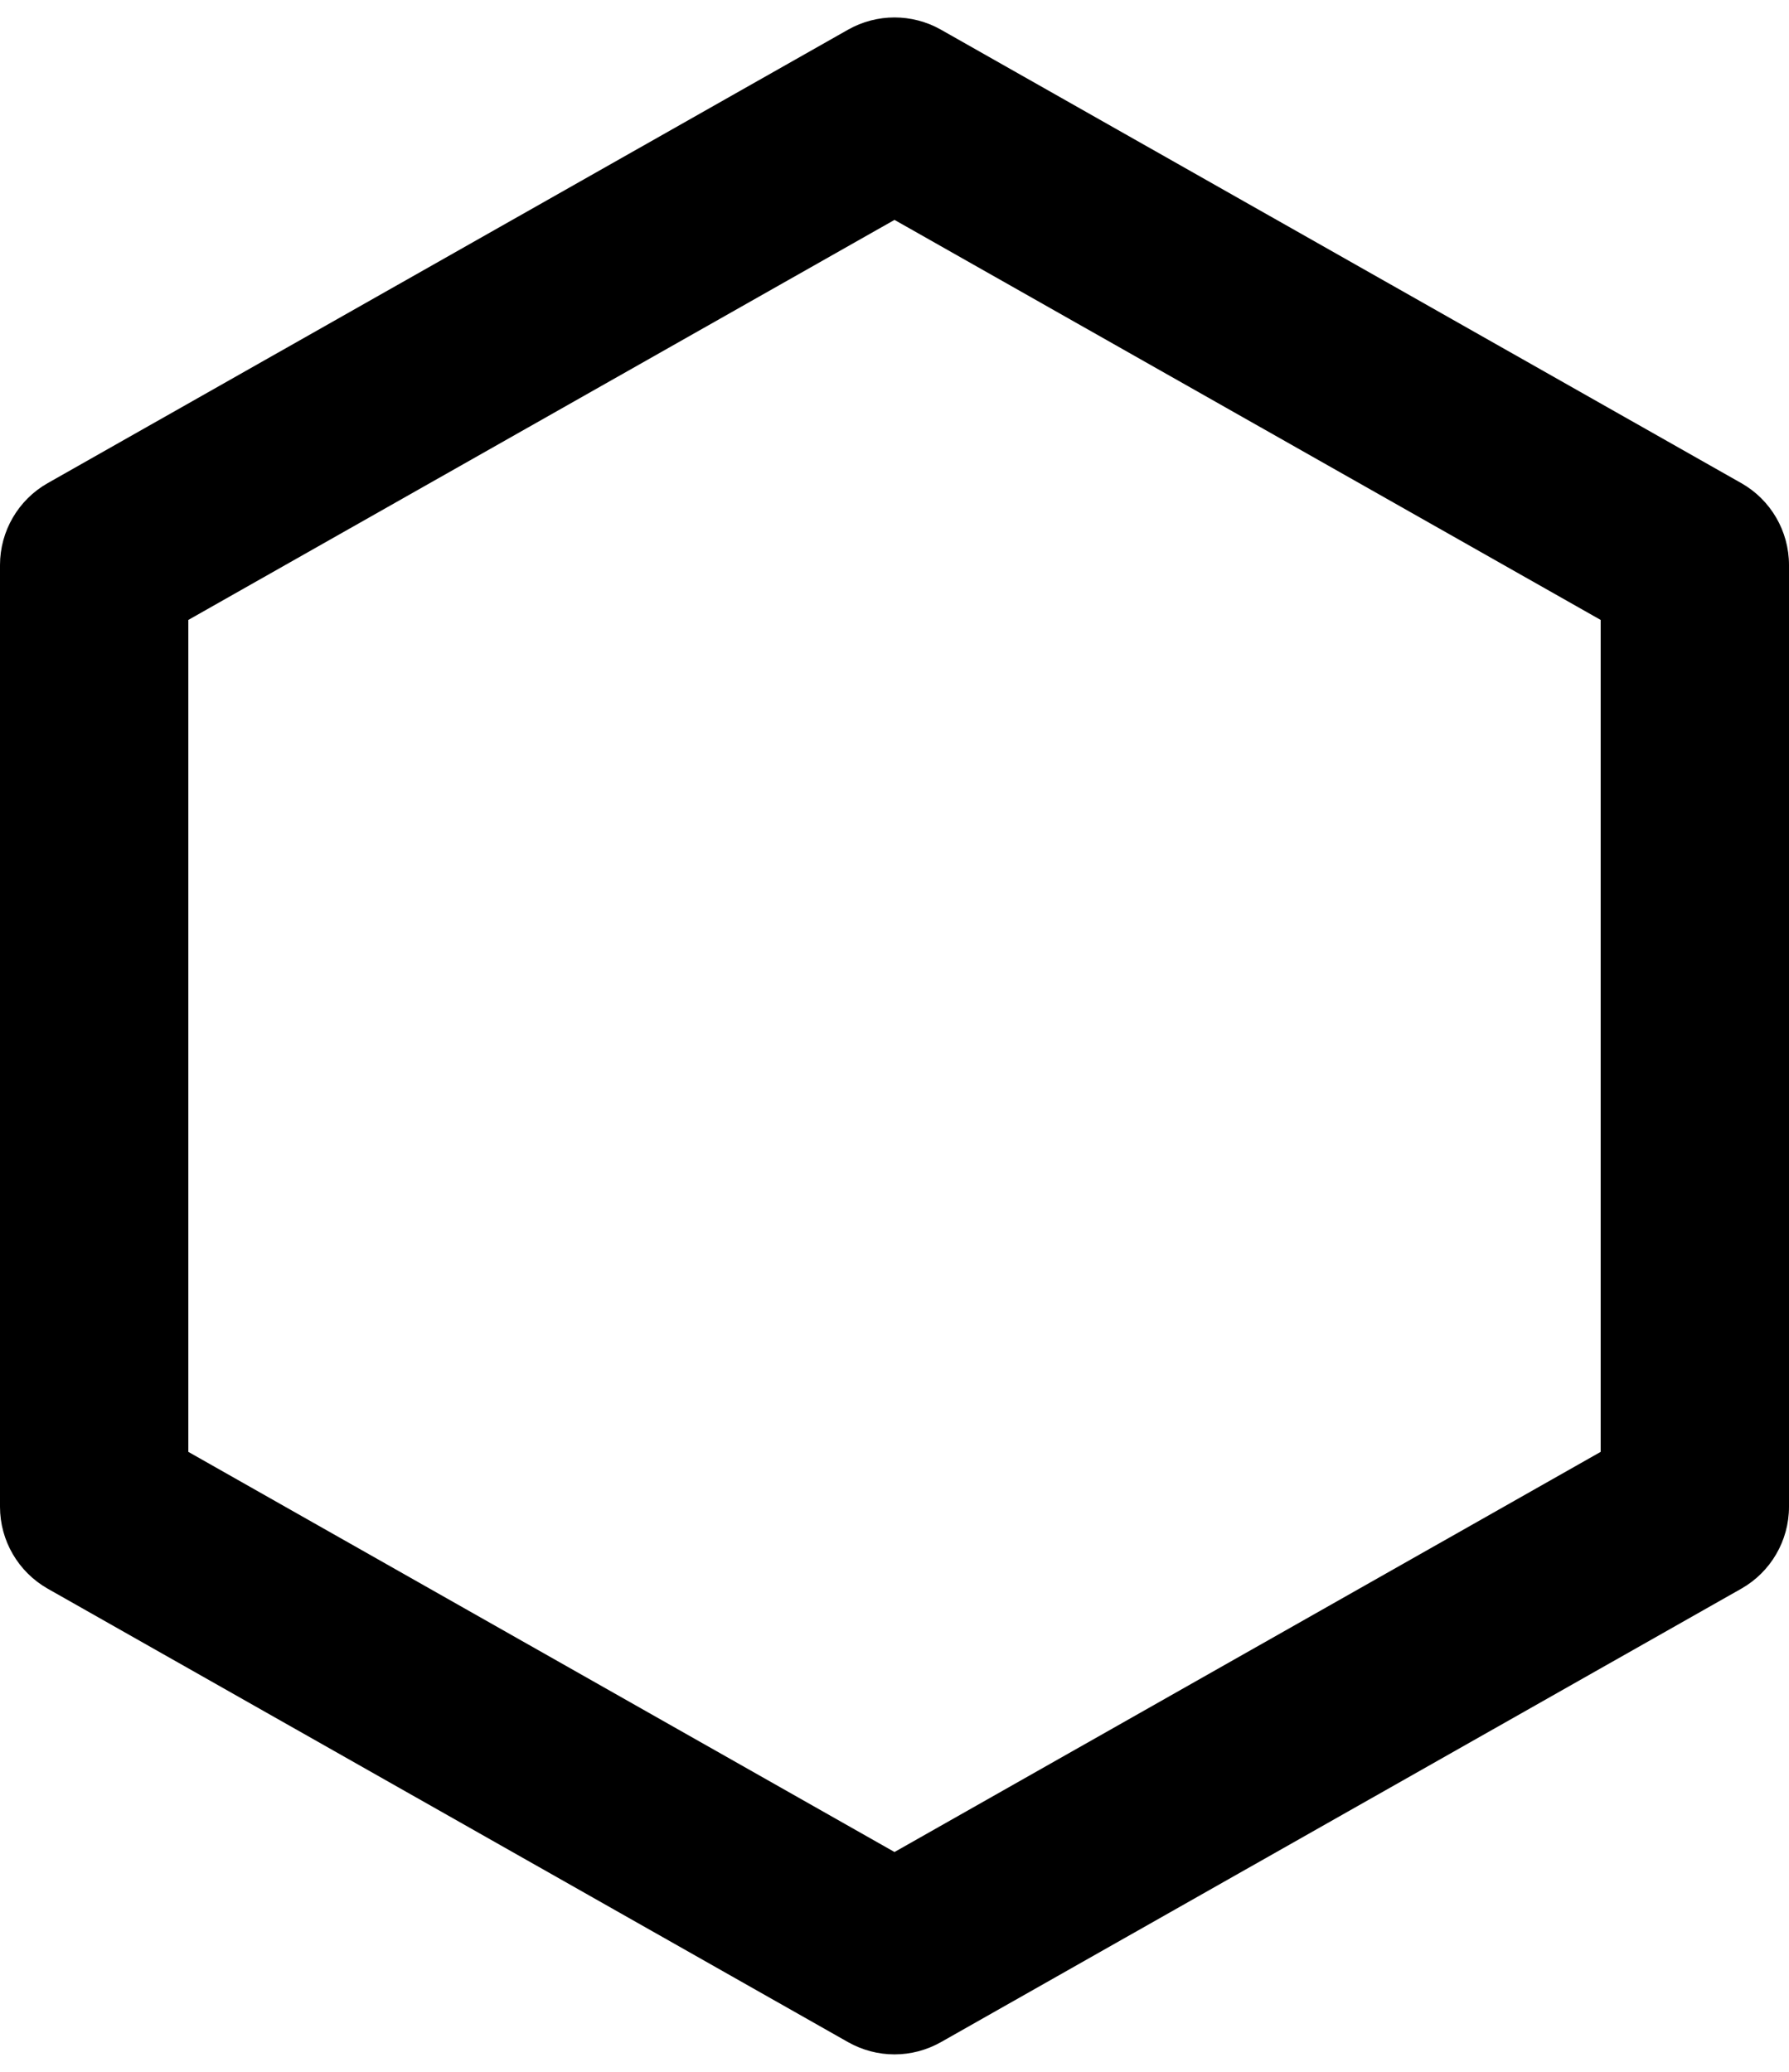 ﻿<?xml version="1.0" encoding="utf-8"?>
<svg version="1.1" xmlns:xlink="http://www.w3.org/1999/xlink" width="19px" height="22px" xmlns="http://www.w3.org/2000/svg">
  <defs>
    <pattern id="BGPattern" patternUnits="userSpaceOnUse" alignment="0 0" imageRepeat="None" />
    <mask fill="white" id="Clip3478">
      <path d="M 9.993 21.685  C 9.842 21.77  9.673 21.815  9.5 21.815  C 9.327 21.815  9.158 21.77  9.007 21.685  L 0.507 16.87  C 0.194 16.692  0 16.36  0 16  L 0 6  C 7.176884156390173E-05 5.64  0.194 5.307  0.507 5.13  L 9.007 0.315  C 9.313 0.142  9.687 0.142  9.993 0.315  L 18.493 5.13  C 18.806 5.307  19 5.64  19 6  L 19 16  C 19 16.36  18.806 16.693  18.493 16.87  L 9.993 21.685  Z M 2 6.583  L 2 15.417  L 9.5 19.666  L 17 15.417  L 17 6.583  L 9.5 2.335  L 2 6.583  Z " fill-rule="evenodd" />
    </mask>
  </defs>
  <g transform="matrix(1 0 0 1 -4 -9 )">
    <path d="M 9.993 21.685  C 9.842 21.77  9.673 21.815  9.5 21.815  C 9.327 21.815  9.158 21.77  9.007 21.685  L 0.507 16.87  C 0.194 16.692  0 16.36  0 16  L 0 6  C 7.176884156390173E-05 5.64  0.194 5.307  0.507 5.13  L 9.007 0.315  C 9.313 0.142  9.687 0.142  9.993 0.315  L 18.493 5.13  C 18.806 5.307  19 5.64  19 6  L 19 16  C 19 16.36  18.806 16.693  18.493 16.87  L 9.993 21.685  Z M 2 6.583  L 2 15.417  L 9.5 19.666  L 17 15.417  L 17 6.583  L 9.5 2.335  L 2 6.583  Z " fill-rule="nonzero" fill="rgba(0, 0, 0, 1)" stroke="none" transform="matrix(1 0 0 1 4 9 )" class="fill" />
    <path d="M 9.993 21.685  C 9.842 21.77  9.673 21.815  9.5 21.815  C 9.327 21.815  9.158 21.77  9.007 21.685  L 0.507 16.87  C 0.194 16.692  0 16.36  0 16  L 0 6  C 7.176884156390173E-05 5.64  0.194 5.307  0.507 5.13  L 9.007 0.315  C 9.313 0.142  9.687 0.142  9.993 0.315  L 18.493 5.13  C 18.806 5.307  19 5.64  19 6  L 19 16  C 19 16.36  18.806 16.693  18.493 16.87  L 9.993 21.685  Z " stroke-width="0" stroke-dasharray="0" stroke="rgba(255, 255, 255, 0)" fill="none" transform="matrix(1 0 0 1 4 9 )" class="stroke" mask="url(#Clip3478)" />
    <path d="M 2 6.583  L 2 15.417  L 9.5 19.666  L 17 15.417  L 17 6.583  L 9.5 2.335  L 2 6.583  Z " stroke-width="0" stroke-dasharray="0" stroke="rgba(255, 255, 255, 0)" fill="none" transform="matrix(1 0 0 1 4 9 )" class="stroke" mask="url(#Clip3478)" />
  </g>
</svg>